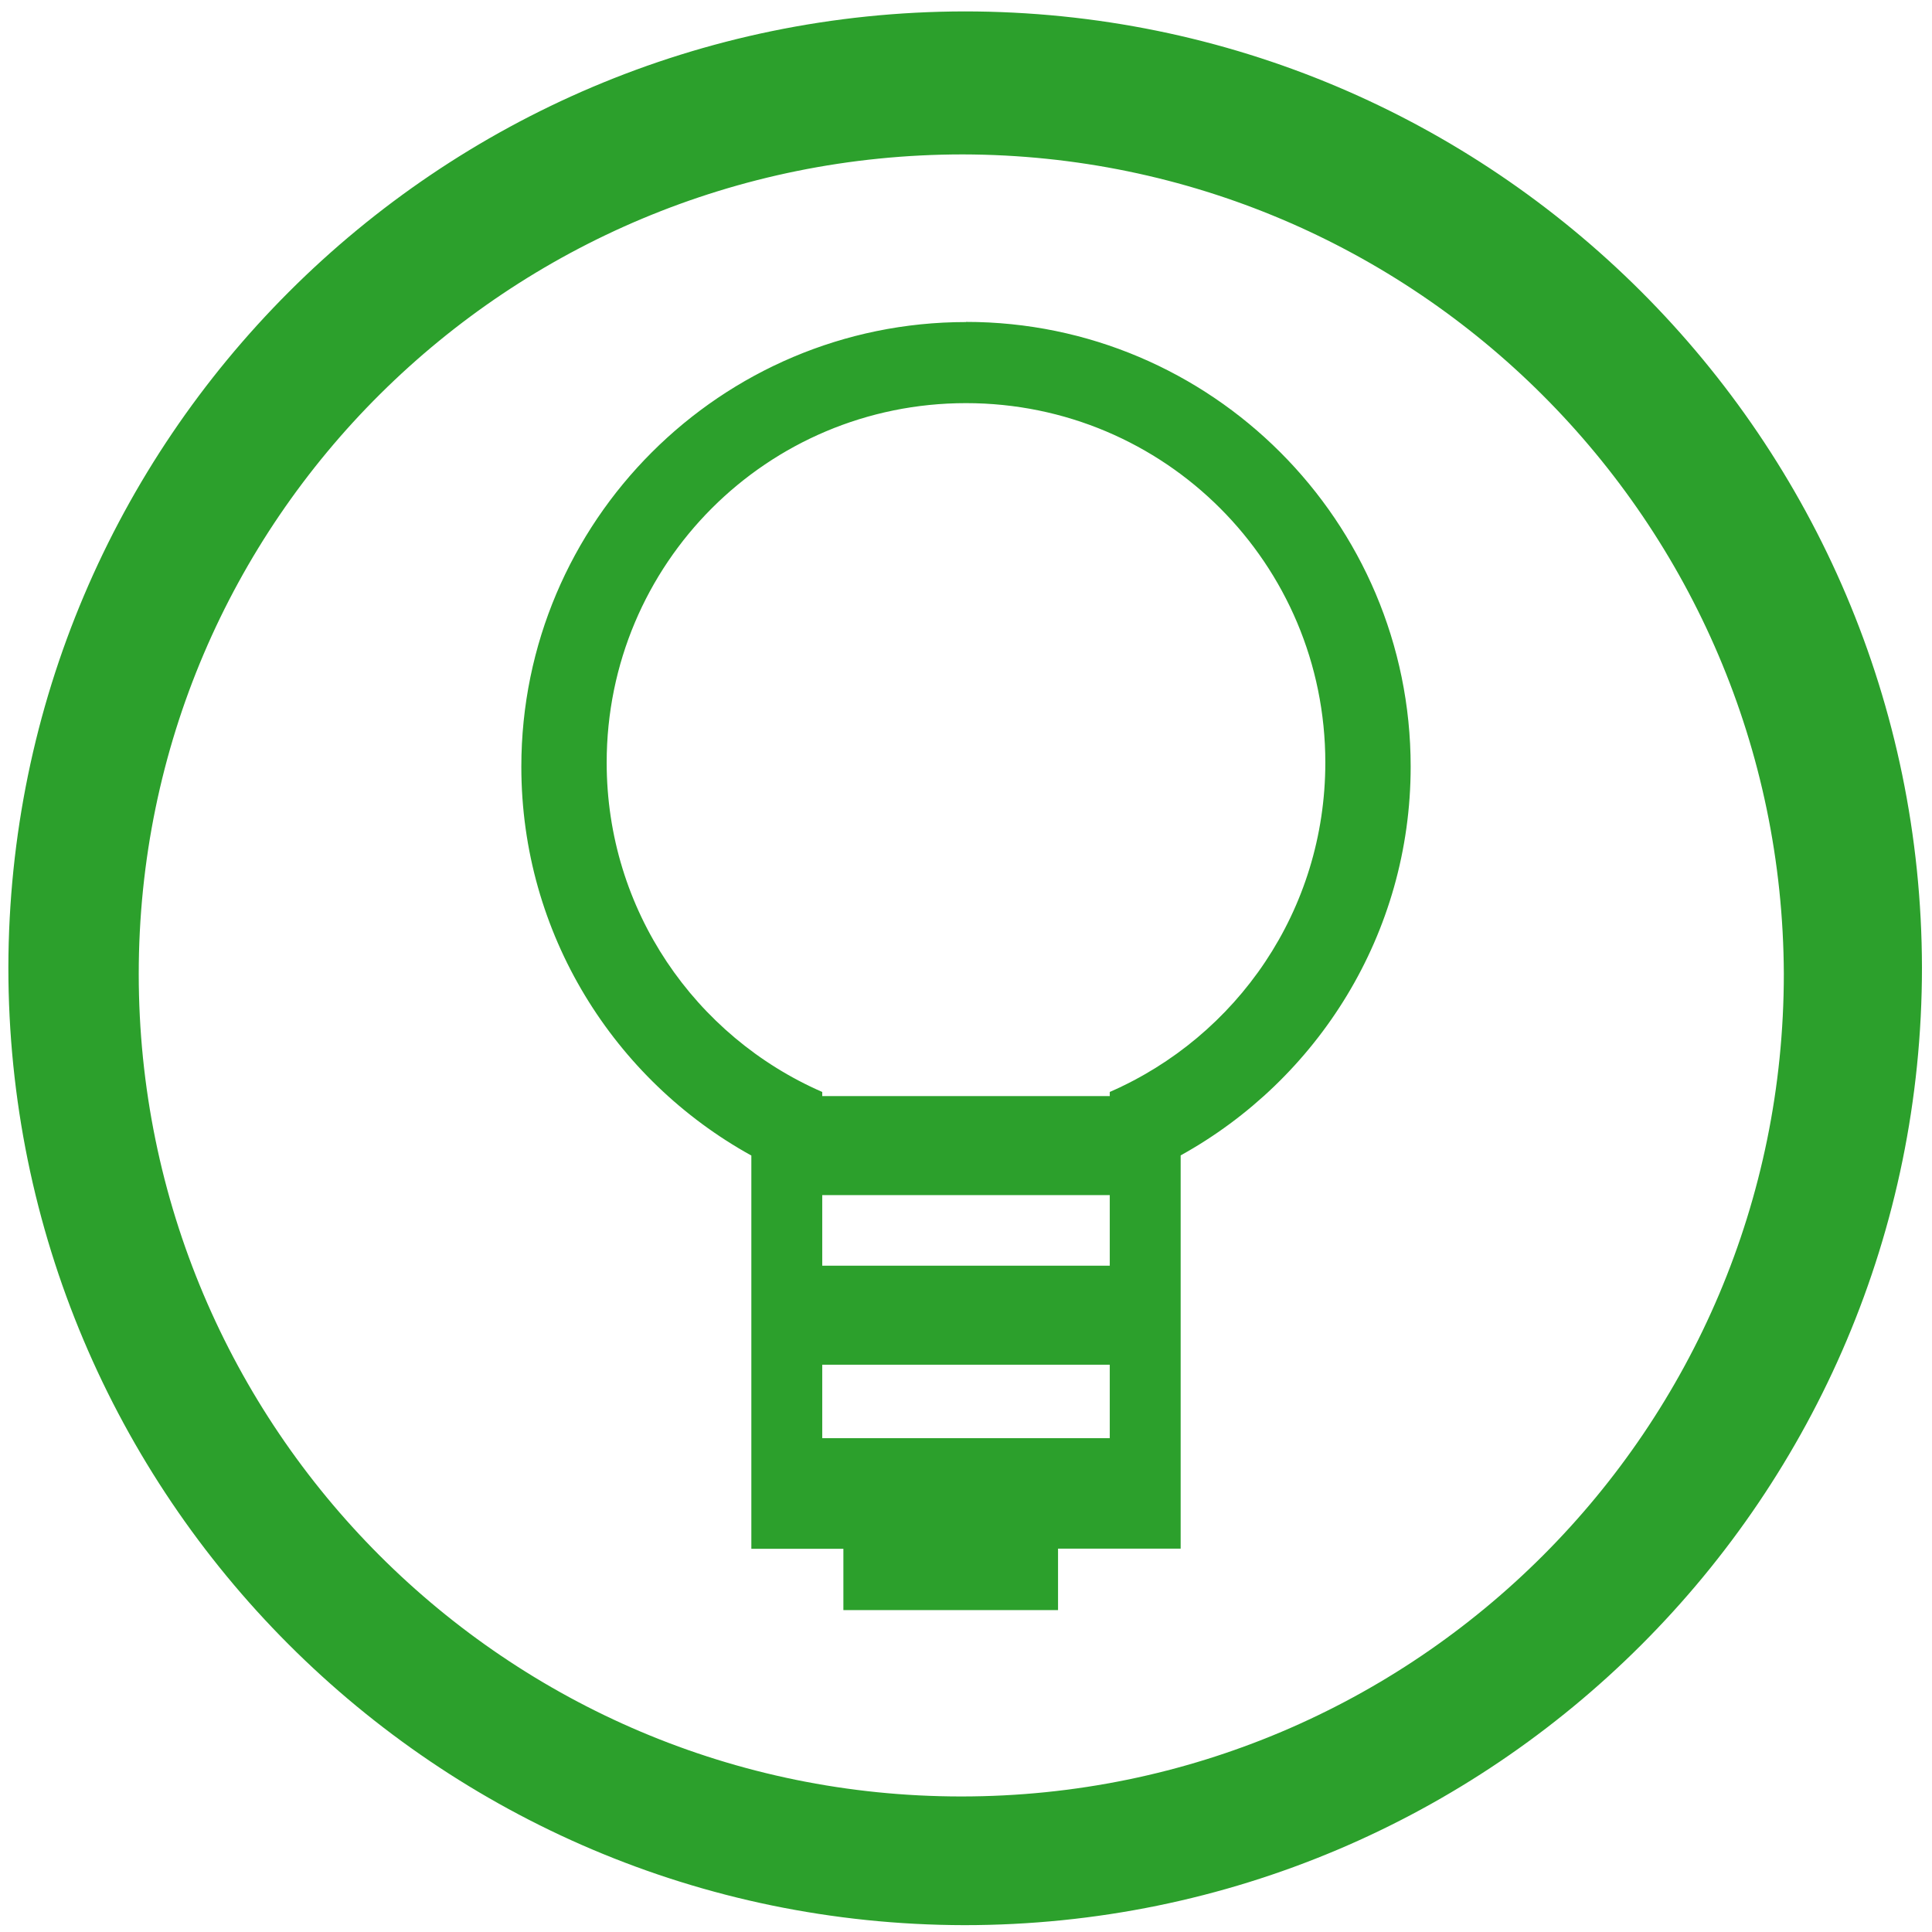 <?xml version="1.0" encoding="UTF-8" standalone="no"?>
<svg
   xmlns:dc="http://purl.org/dc/elements/1.1/"
   xmlns:cc="http://creativecommons.org/ns#"
   xmlns:rdf="http://www.w3.org/1999/02/22-rdf-syntax-ns#"
   xmlns:svg="http://www.w3.org/2000/svg"
   xmlns="http://www.w3.org/2000/svg"
   xmlns:sodipodi="http://sodipodi.sourceforge.net/DTD/sodipodi-0.dtd"
   xmlns:inkscape="http://www.inkscape.org/namespaces/inkscape"
   width="48"
   height="48"
   version="1.1"
   viewBox="0 0 12.7 12.7"
   id="svg4"
   sodipodi:docname="keep.svg"
   inkscape:version="0.92.4 (5da689c313, 2019-01-14)">
  <defs
     id="defs8" />
  <sodipodi:namedview
     pagecolor="#ffffff"
     bordercolor="#666666"
     borderopacity="1"
     objecttolerance="10"
     gridtolerance="10"
     guidetolerance="10"
     inkscape:pageopacity="0"
     inkscape:pageshadow="2"
     inkscape:window-width="1136"
     inkscape:window-height="480"
     id="namedview6"
     showgrid="false"
     inkscape:zoom="4.9166667"
     inkscape:cx="2.1355932"
     inkscape:cy="24"
     inkscape:window-x="0"
     inkscape:window-y="25"
     inkscape:window-maximized="0"
     inkscape:current-layer="svg4" />
  <path
     d="M 6.34,0.075 C 2.871,0.081 0.061,2.891 0.055,6.36 c -4.61e-6,3.472 2.812,6.289 6.284,6.295 3.477,0 6.295,-2.818 6.295,-6.295 C 12.628,2.887 9.812,0.075 6.34,0.075 Z M 6.329,1.015 c 2.974,0.006 5.386,2.413 5.397,5.387 0,2.987 -2.421,5.407 -5.407,5.407 -2.987,0 -5.407,-2.421 -5.407,-5.407 0,-2.987 2.431,-5.387 5.418,-5.387 z m 0.021,1.102 c -1.612,0 -2.923,1.311 -2.923,2.923 0,1.1 0.611,2.058 1.512,2.556 v 2.585 h 0.605 v 0.403 H 6.955 V 10.18 H 7.761 V 7.595 C 8.661,7.097 9.273,6.139 9.273,5.039 c 0,-1.612 -1.311,-2.923 -2.923,-2.923 z m 0,0.533 c 1.307,0 2.362,1.056 2.362,2.363 0,0.971 -0.582,1.801 -1.417,2.165 v 0.008 0.019 H 5.405 v -0.019 -0.008 C 4.57,6.814 3.988,5.983 3.988,5.013 c 0,-1.307 1.055,-2.363 2.362,-2.363 z M 5.405,7.856 H 7.295 V 8.32 H 5.405 Z m 0,1.115 h 1.89 v 0.483 H 5.405 Z"
     id="path2"
     inkscape:connector-curvature="0"
     style="fill:#2ca02c;stroke-width:1.044" />
</svg>
